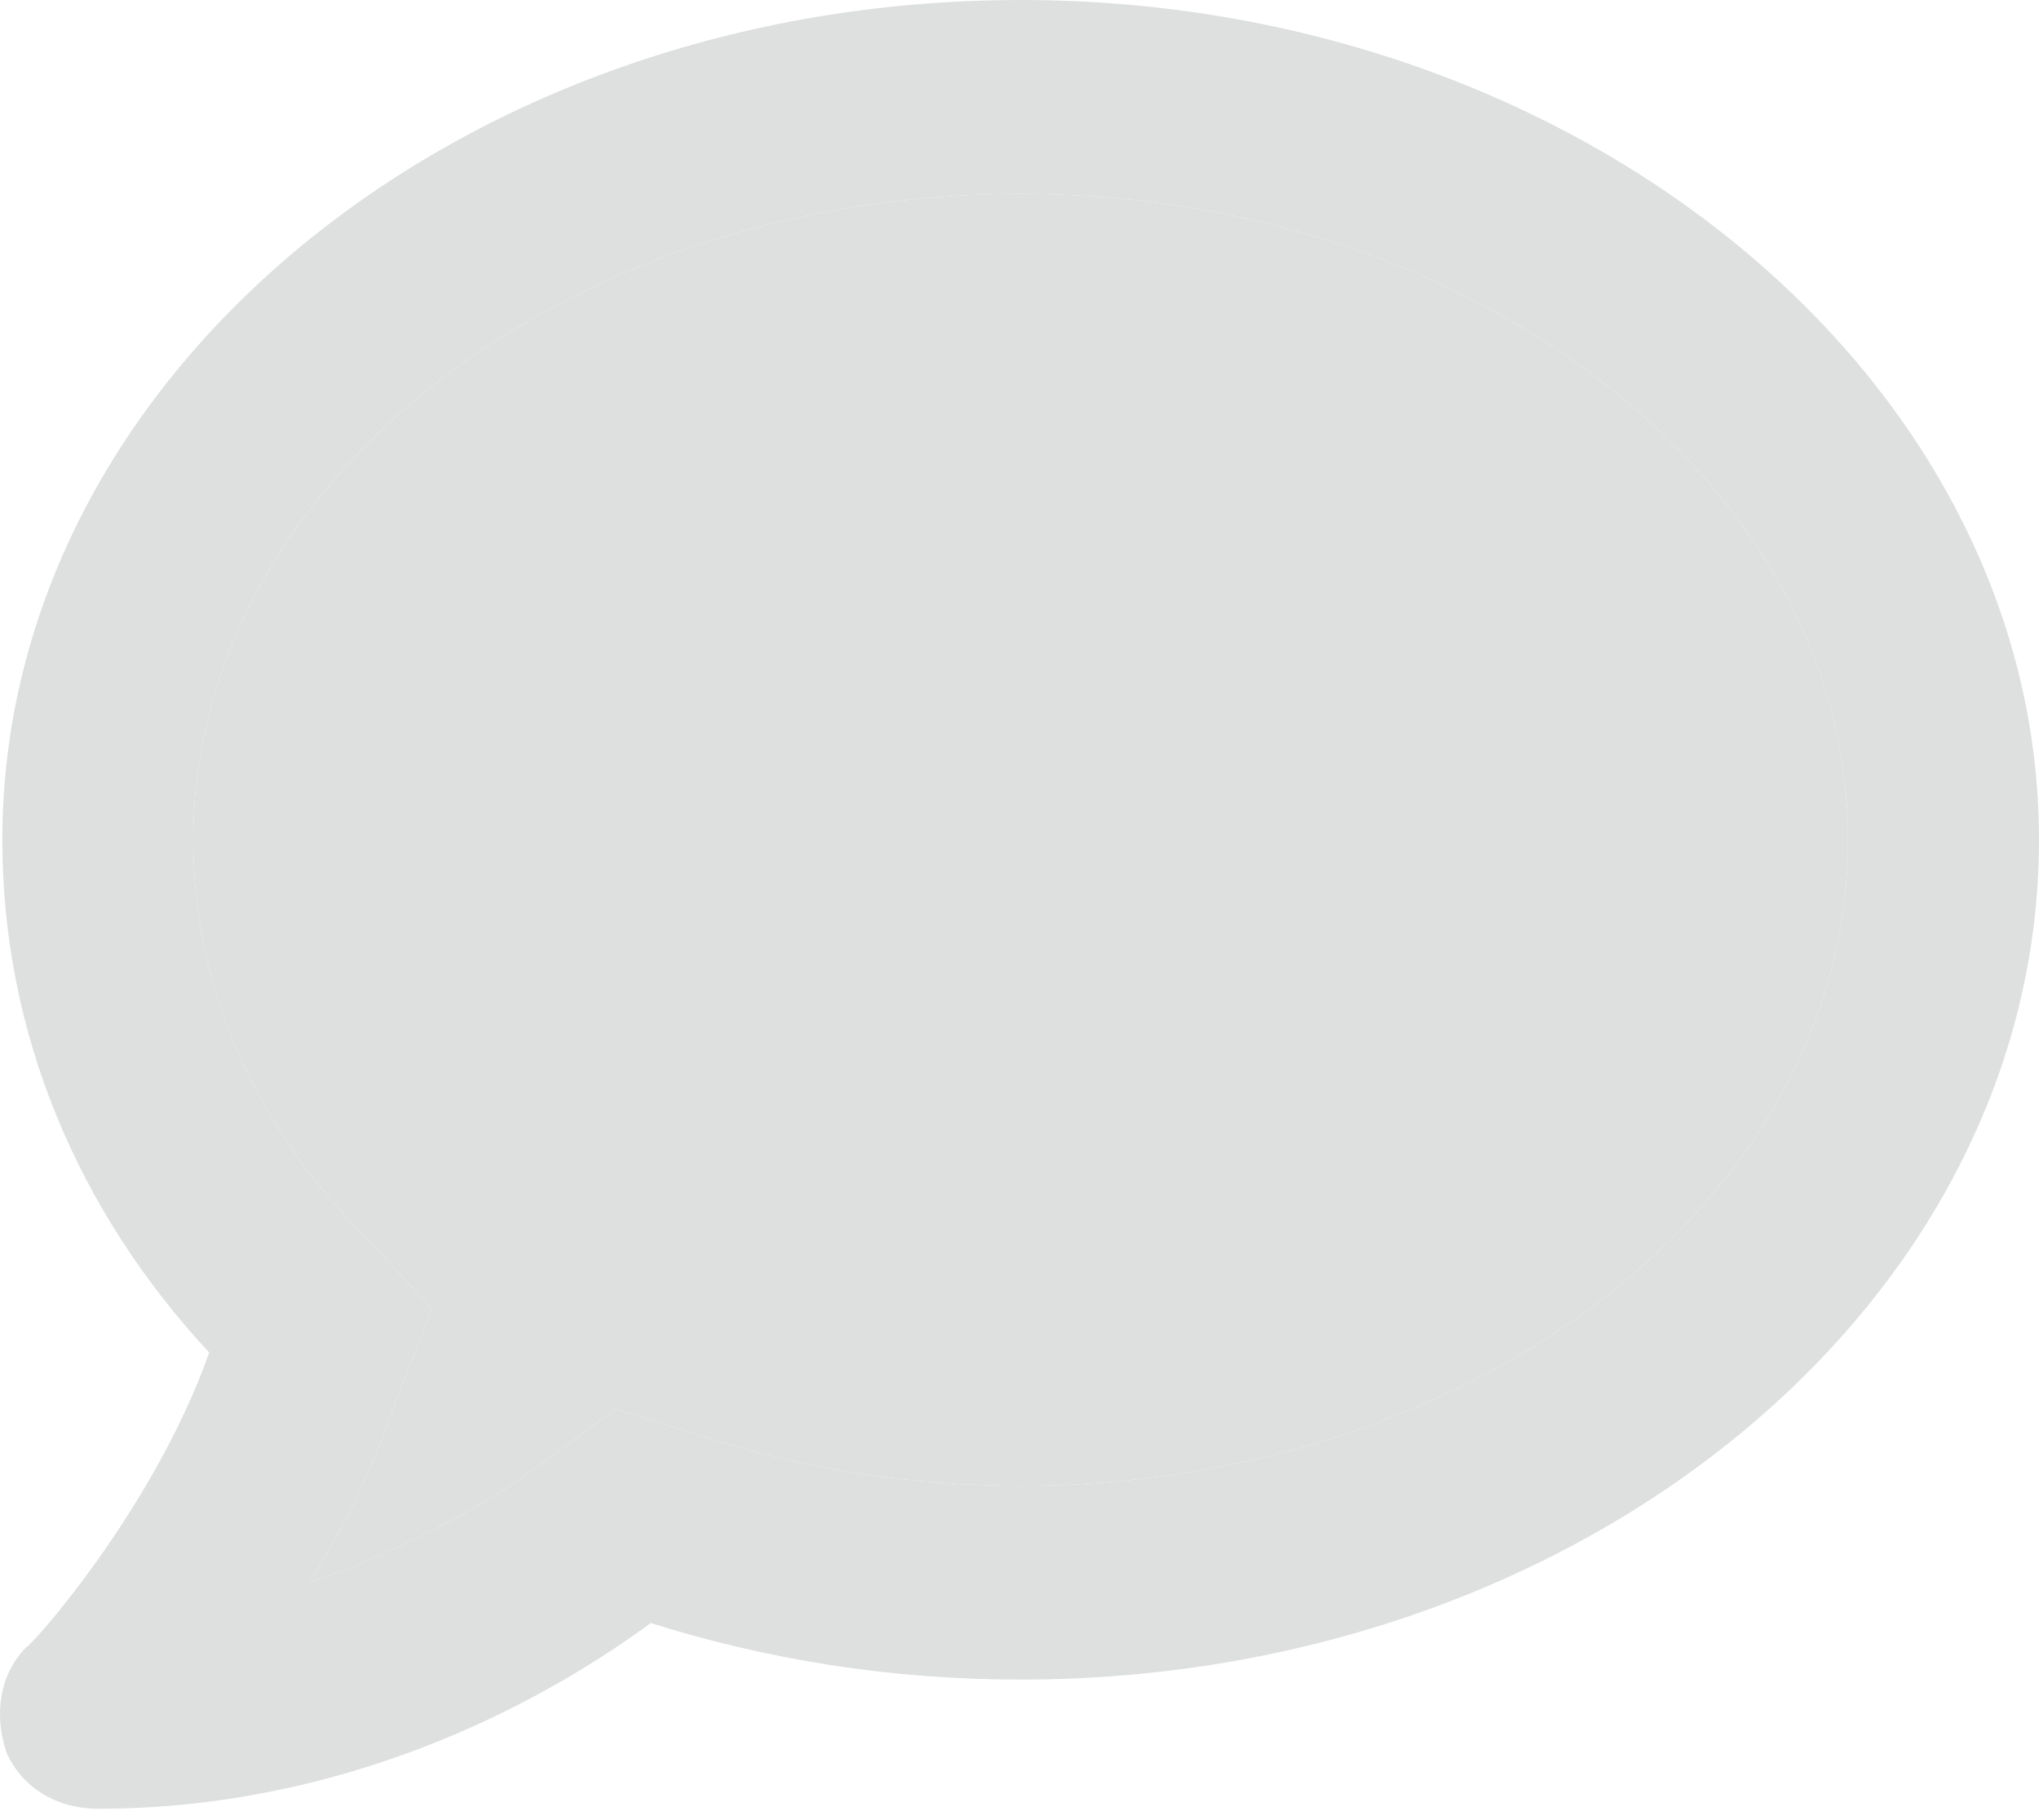 <svg width="28" height="25" viewBox="0 0 28 25" fill="none" xmlns="http://www.w3.org/2000/svg">
<path d="M14.016 0C6.26 0 0.032 5.213 0.032 11.535C0.032 14.197 1.07 16.637 2.873 18.578C2.108 20.74 0.415 22.626 0.36 22.626C-0.022 23.014 -0.077 23.569 0.087 24.068C0.306 24.567 0.797 24.844 1.343 24.844C4.676 24.844 7.352 23.458 8.936 22.293C10.52 22.792 12.214 23.07 14.016 23.07C21.718 23.07 28 17.912 28 11.535C28 5.213 21.718 0 14.016 0ZM14.016 20.408C12.541 20.408 11.066 20.186 9.701 19.742L8.445 19.354L7.407 20.13C6.642 20.685 5.55 21.295 4.239 21.738C4.676 21.073 5.058 20.297 5.331 19.52L5.932 17.968L4.785 16.747C3.802 15.694 2.654 13.919 2.654 11.535C2.654 6.655 7.734 2.662 14.016 2.662C20.243 2.662 25.378 6.655 25.378 11.535C25.378 16.47 20.243 20.408 14.016 20.408Z" fill="#DEDFDF"/>
<path d="M14.016 20.408C12.541 20.408 11.066 20.186 9.701 19.742L8.445 19.354L7.407 20.13C6.642 20.685 5.55 21.295 4.239 21.738C4.676 21.073 5.058 20.297 5.331 19.52L5.932 17.968L4.785 16.747C3.802 15.694 2.654 13.919 2.654 11.535C2.654 6.655 7.734 2.662 14.016 2.662C20.243 2.662 25.378 6.655 25.378 11.535C25.378 16.47 20.243 20.408 14.016 20.408Z" fill="#DEDFDF"/>
</svg>
